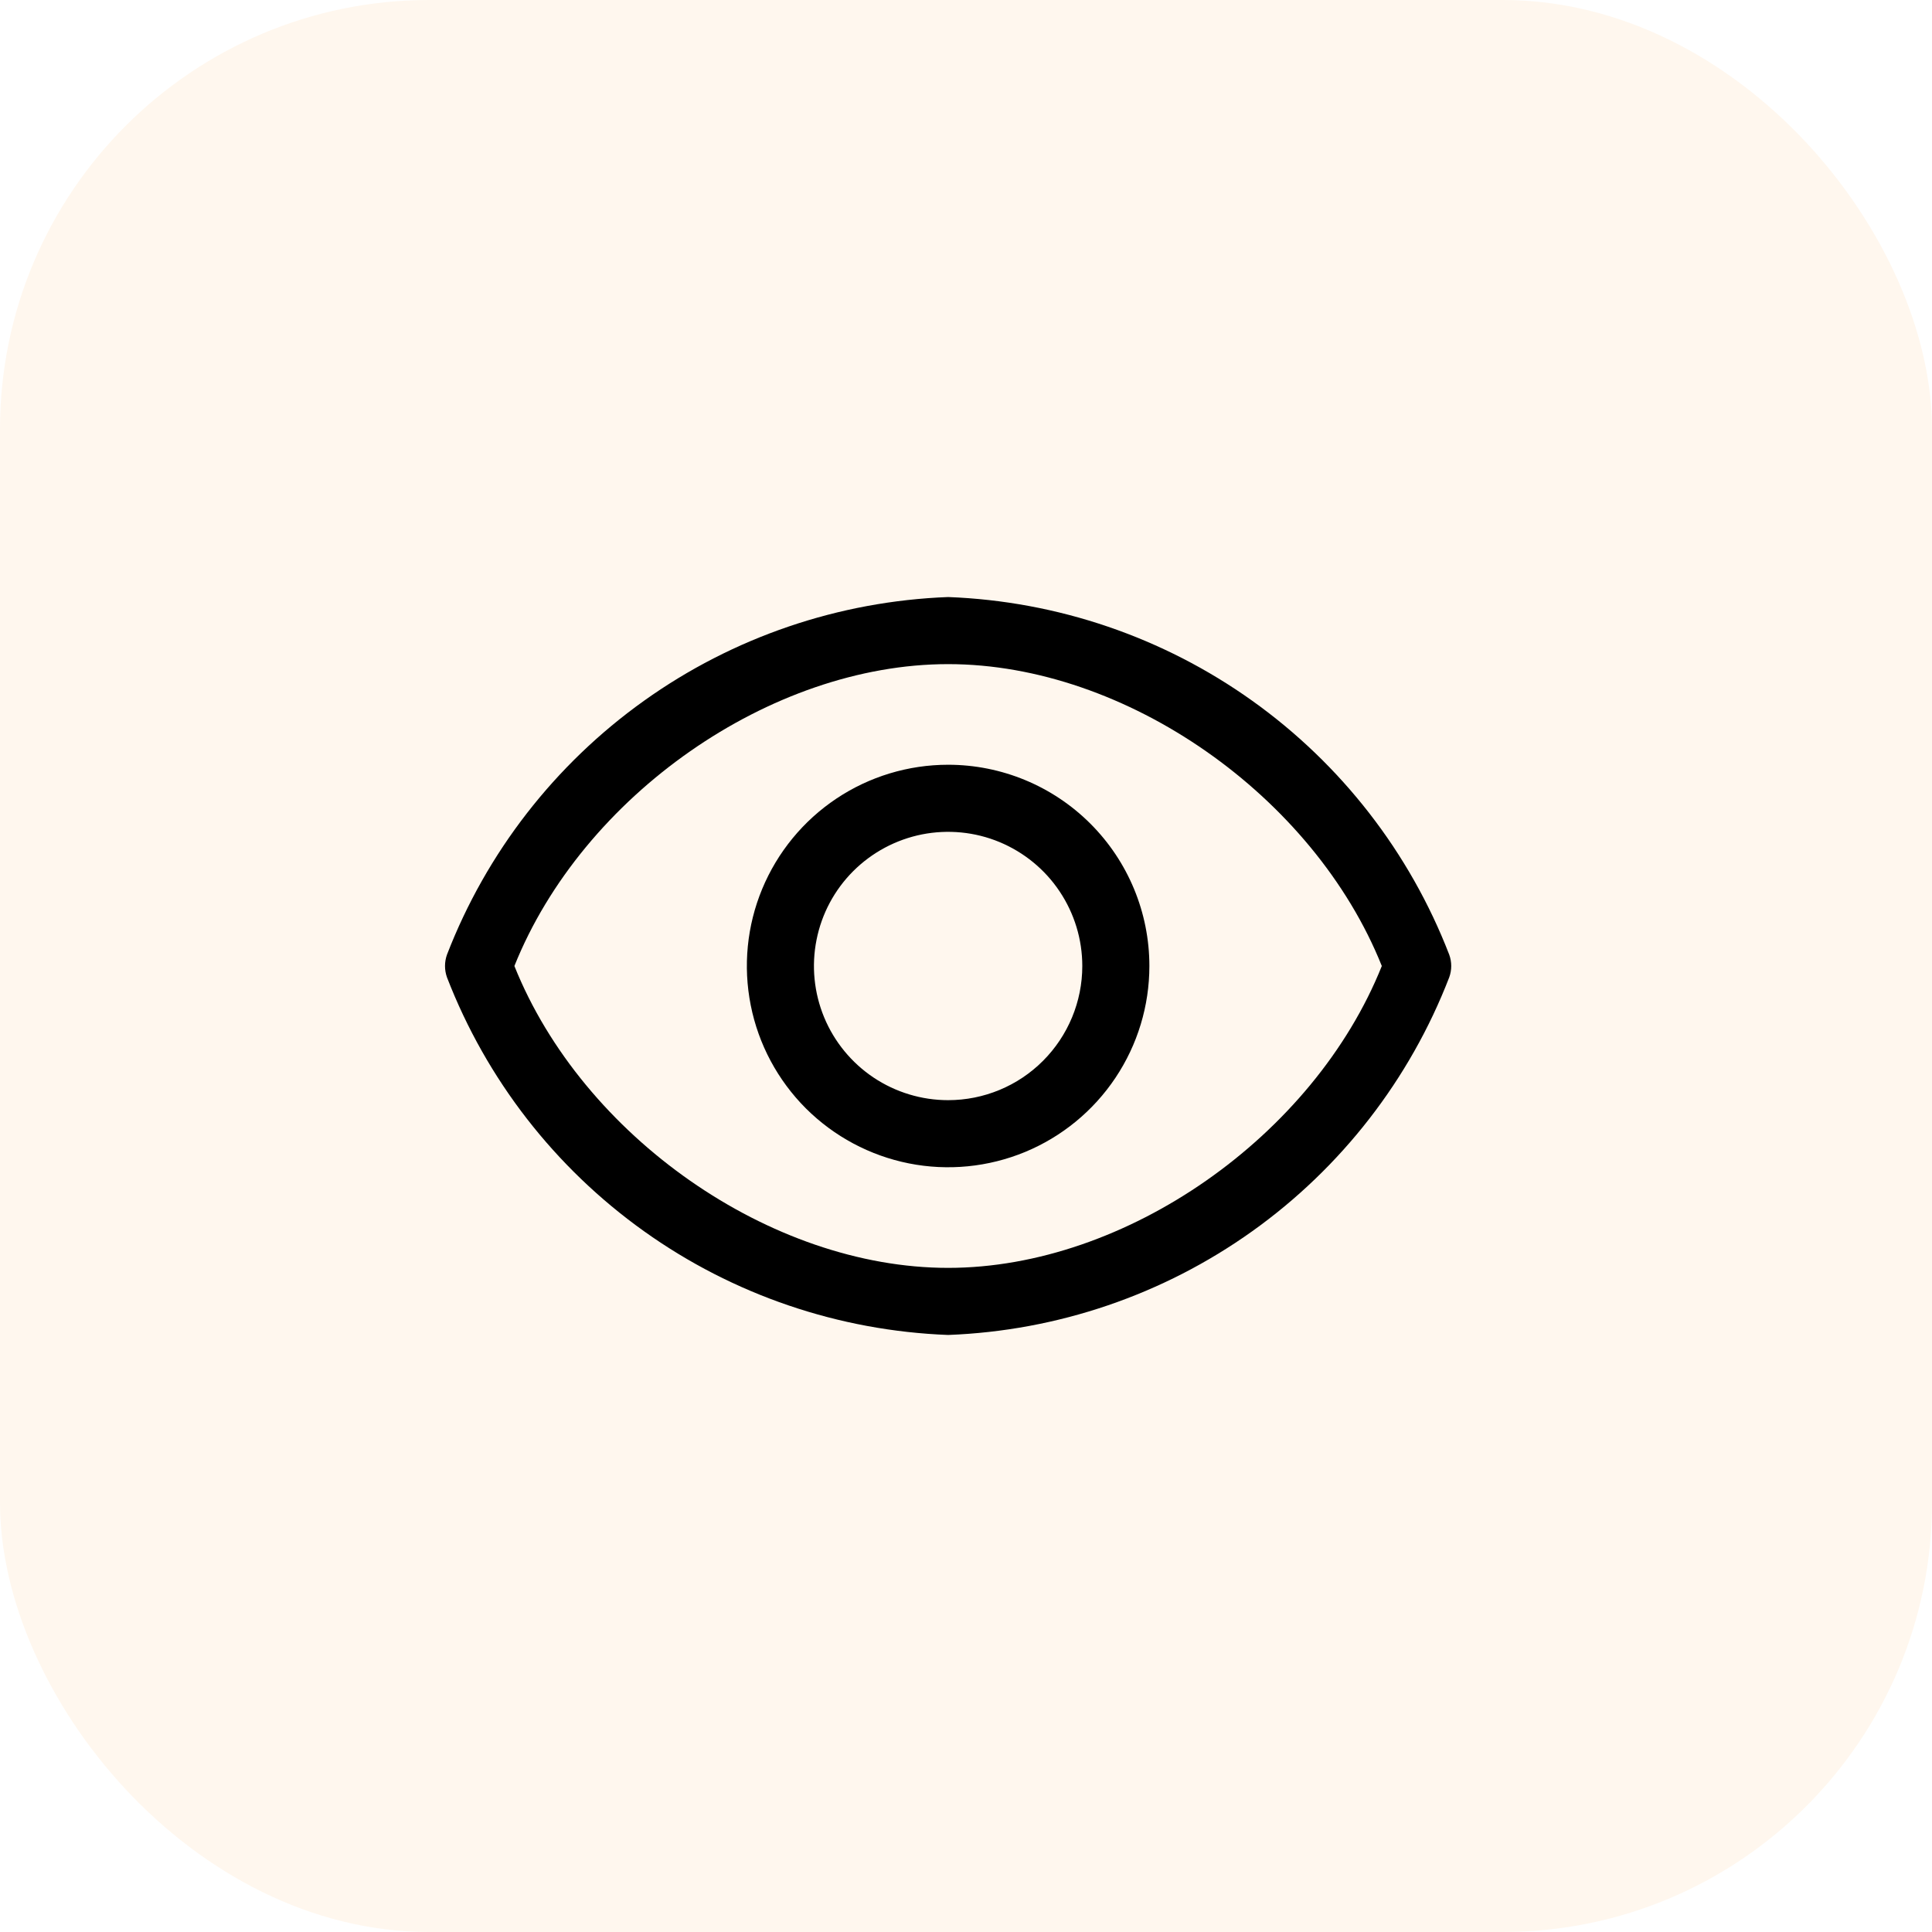 <svg width="36" height="36" viewBox="0 0 36 36" fill="none" xmlns="http://www.w3.org/2000/svg">
<rect width="36" height="36" rx="8" fill="#FFCC91" fill-opacity="0.16"/>
<g clip-path="url(#clip0_139_456)">
<path d="M27.004 17.788C26.269 15.886 24.993 14.242 23.334 13.058C21.674 11.873 19.704 11.202 17.667 11.125C15.63 11.202 13.659 11.873 12 13.058C10.341 14.242 9.064 15.886 8.329 17.788C8.28 17.925 8.28 18.075 8.329 18.212C9.064 20.114 10.341 21.758 12 22.942C13.659 24.127 15.63 24.798 17.667 24.875C19.704 24.798 21.674 24.127 23.334 22.942C24.993 21.758 26.269 20.114 27.004 18.212C27.054 18.075 27.054 17.925 27.004 17.788ZM17.667 23.625C14.354 23.625 10.854 21.169 9.585 18C10.854 14.831 14.354 12.375 17.667 12.375C20.979 12.375 24.479 14.831 25.748 18C24.479 21.169 20.979 23.625 17.667 23.625Z" fill="black"/>
<path d="M17.667 14.25C16.925 14.25 16.2 14.47 15.583 14.882C14.967 15.294 14.486 15.88 14.202 16.565C13.918 17.25 13.844 18.004 13.989 18.732C14.133 19.459 14.491 20.127 15.015 20.652C15.54 21.176 16.208 21.533 16.935 21.678C17.663 21.823 18.417 21.748 19.102 21.465C19.787 21.181 20.373 20.7 20.785 20.083C21.197 19.467 21.417 18.742 21.417 18C21.417 17.005 21.022 16.052 20.318 15.348C19.615 14.645 18.661 14.25 17.667 14.25ZM17.667 20.5C17.172 20.5 16.689 20.353 16.278 20.079C15.867 19.804 15.546 19.413 15.357 18.957C15.168 18.5 15.118 17.997 15.215 17.512C15.311 17.027 15.549 16.582 15.899 16.232C16.249 15.883 16.694 15.645 17.179 15.548C17.664 15.452 18.167 15.501 18.623 15.69C19.08 15.88 19.471 16.2 19.745 16.611C20.02 17.022 20.167 17.506 20.167 18C20.167 18.663 19.903 19.299 19.434 19.768C18.966 20.237 18.33 20.5 17.667 20.5Z" fill="black"/>
</g>
<defs>
<clipPath id="clip0_139_456">
<rect width="20" height="20" fill="white" transform="translate(7.667 8)"/>
</clipPath>
</defs>
</svg>
